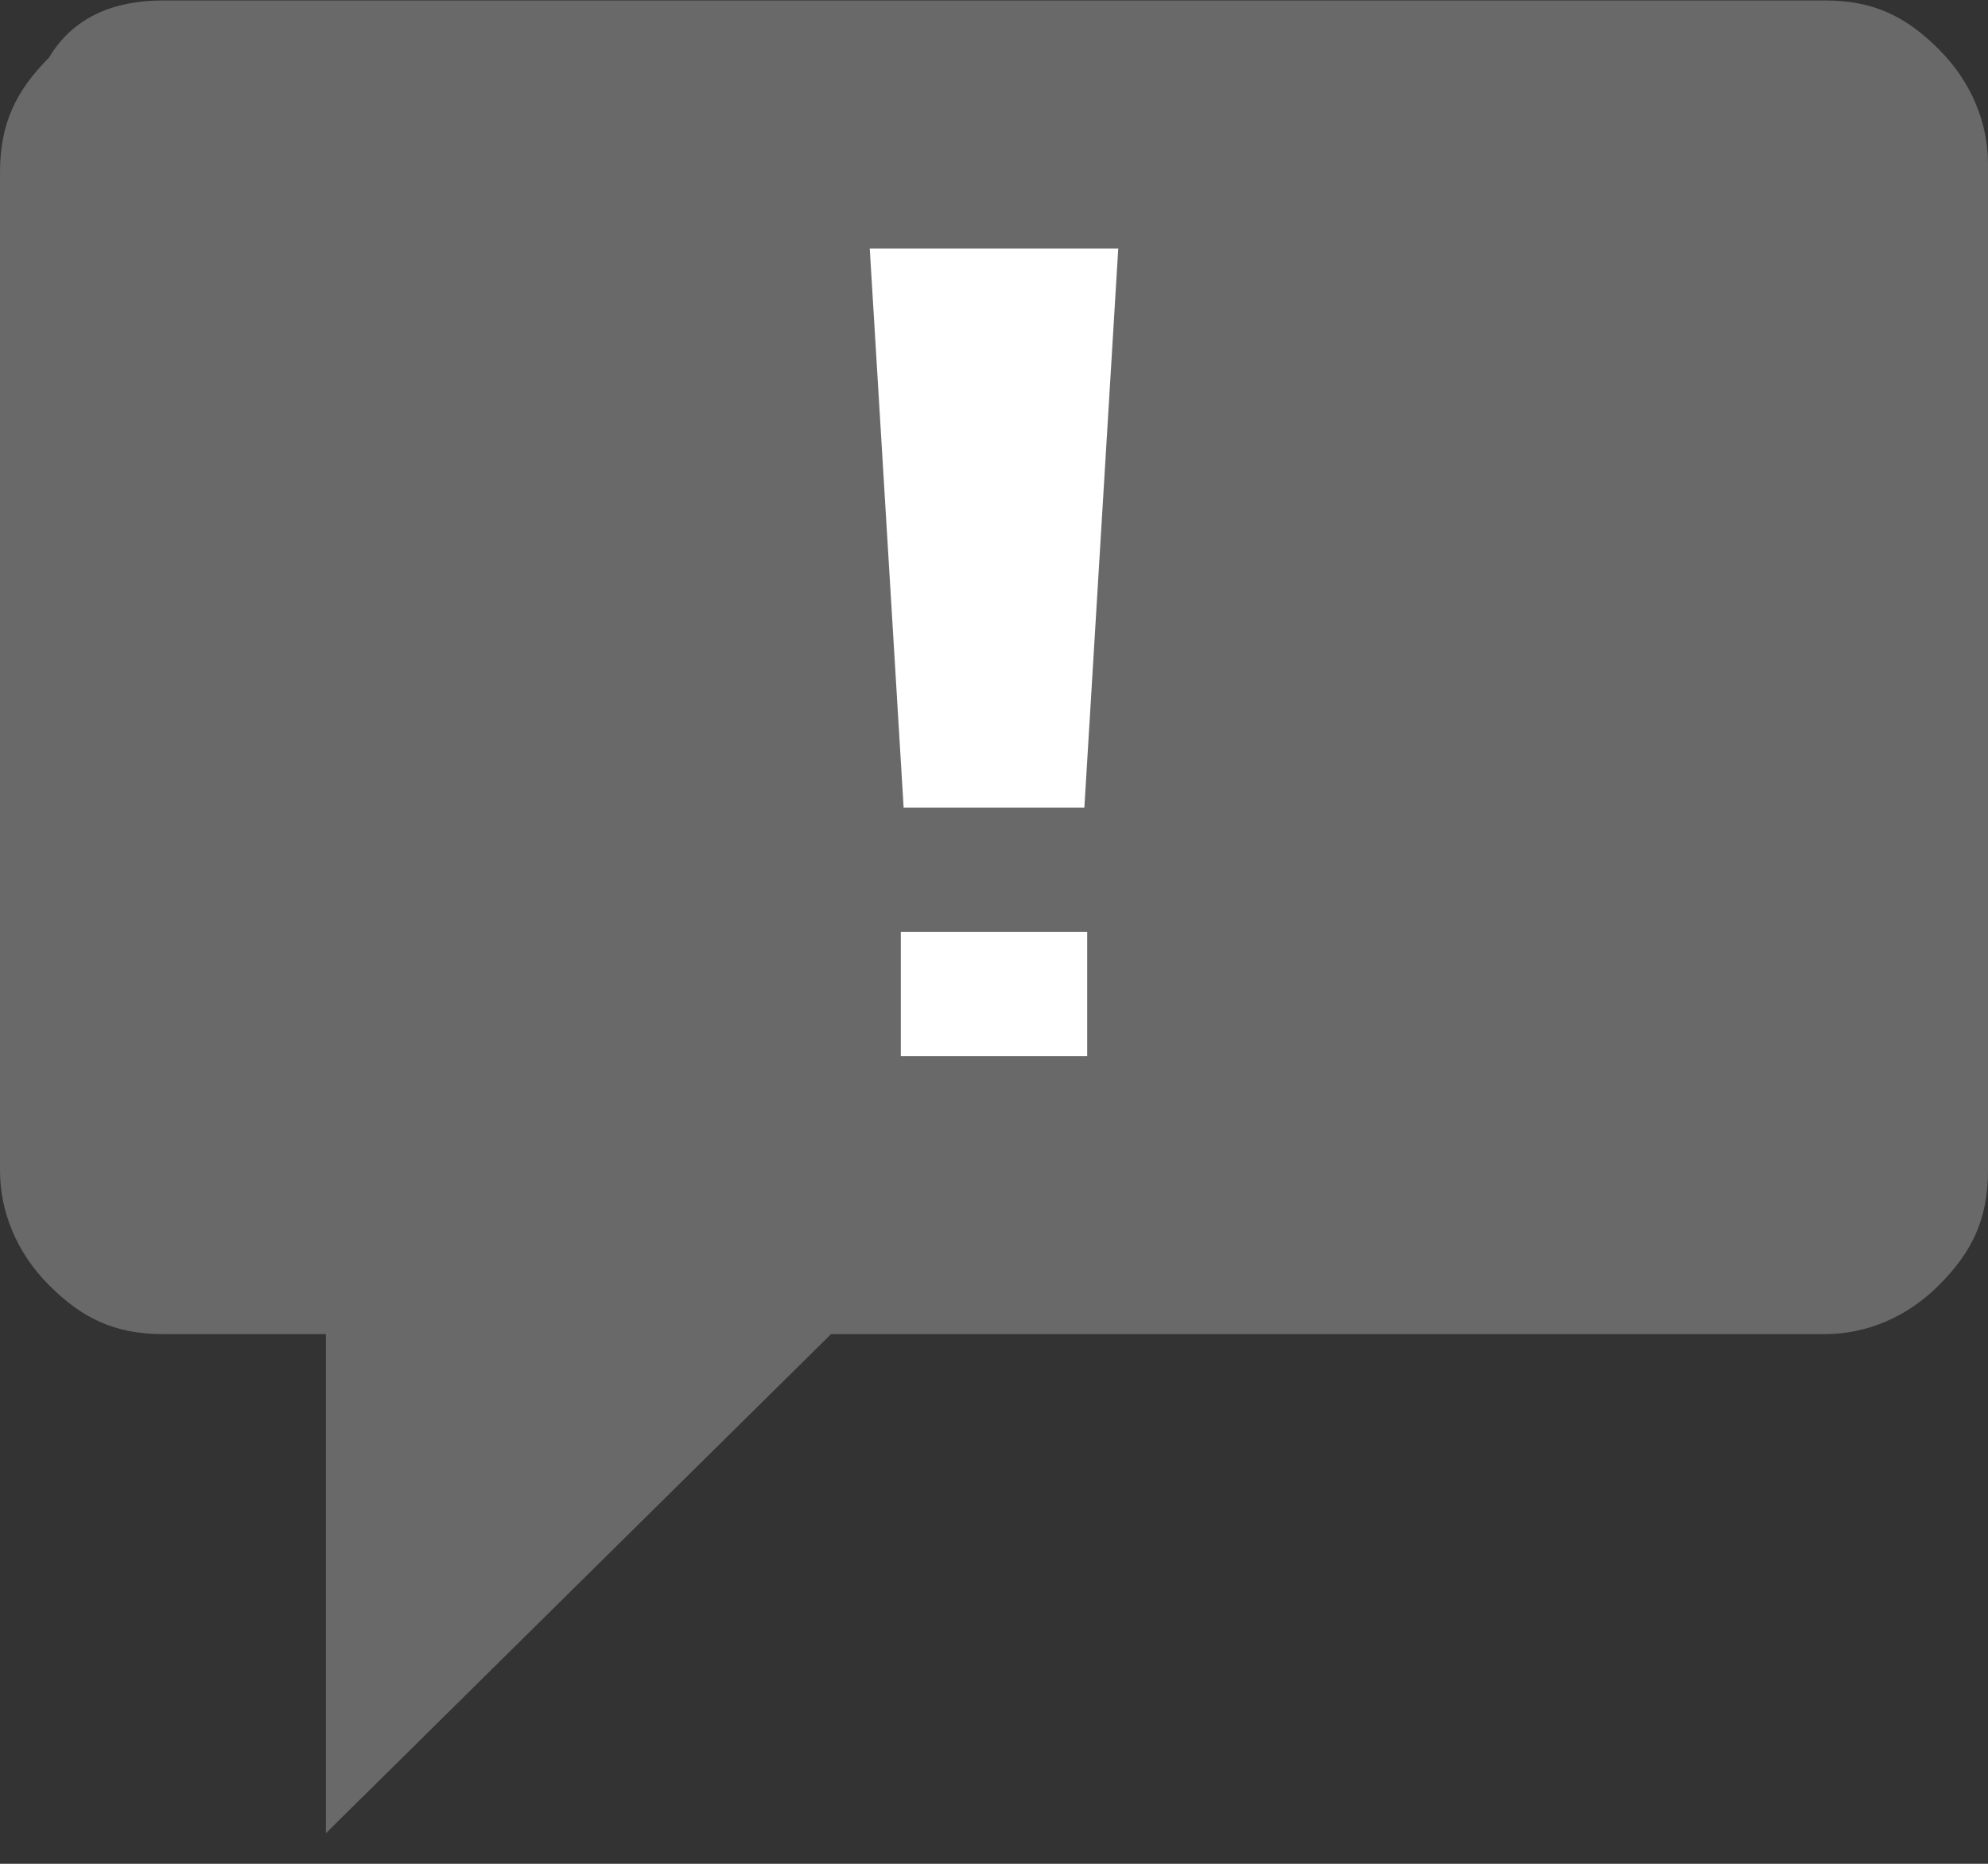 <?xml version="1.0" encoding="UTF-8"?>
<svg width="64px" height="60px" viewBox="0 0 64 60" version="1.1" xmlns="http://www.w3.org/2000/svg" xmlns:xlink="http://www.w3.org/1999/xlink">
    <rect x="0" y="0" width="64" height="60" fill="#333333" stroke="none"/>
    <!-- Generator: Sketch 57.1 (83088) - https://sketch.com -->
    <title>Path</title>
    <desc>Created with Sketch.</desc>
    <g id="Page-1" stroke="none" stroke-width="1" fill="none" fill-rule="evenodd">
        <path d="M5.246,0.015 L58.754,0.015 C60.328,0.015 61.377,0.542 62.426,1.596 C63.475,2.649 64,3.966 64,5.283 L64,37.68 C64,39.261 63.475,40.314 62.426,41.368 C61.377,42.421 60.066,42.948 58.754,42.948 L26.754,42.948 L10.492,59.015 L10.492,42.948 L5.246,42.948 C3.672,42.948 2.623,42.421 1.574,41.368 C0.525,40.314 0,38.997 0,37.68 L0,5.546 C0,3.966 0.525,2.913 1.574,1.859 C2.361,0.542 3.672,0.015 5.246,0.015 Z" id="Path" fill="#696969" fill-rule="nonzero"></path>
        <path d="M36,8 L34.909,26 L29.091,26 L28,8 L36,8 Z M35,30 L35,34 L29,34 L29,30 L35,30 Z" id="Shape" fill="#FFFFFF" fill-rule="nonzero"></path>
    </g>
</svg>